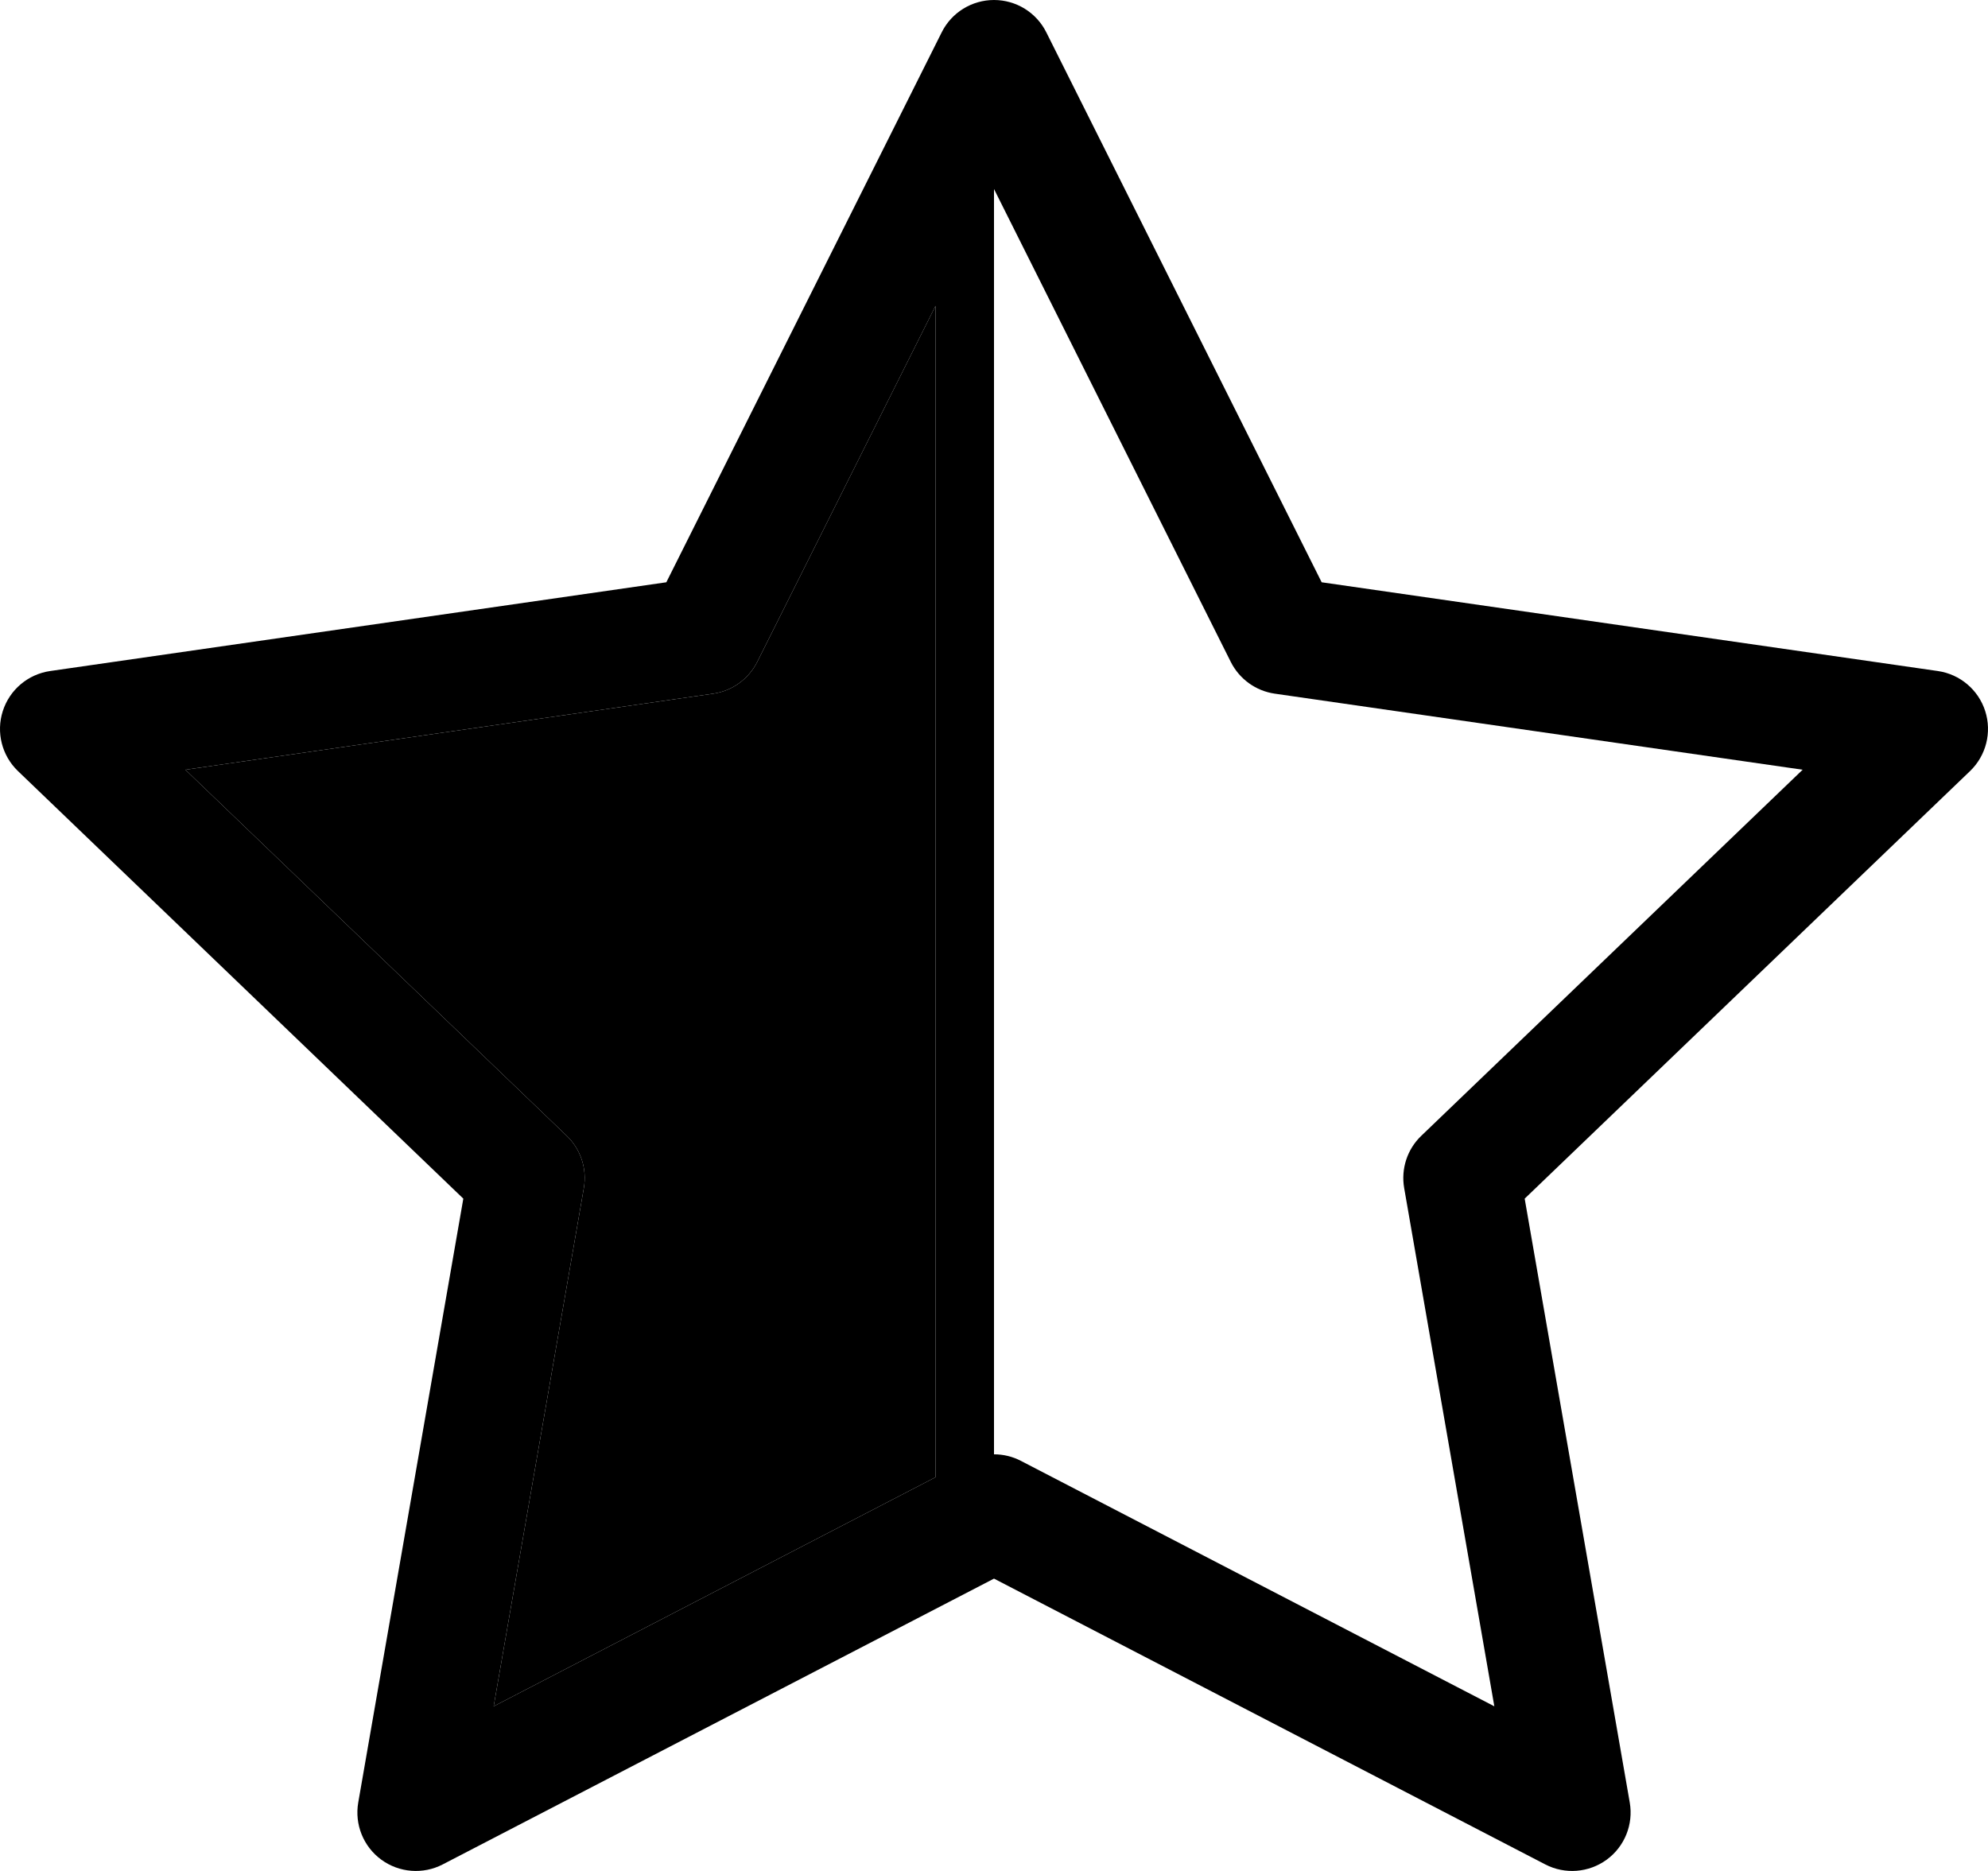 <svg width="34" height="32" viewBox="0 0 34 32" fill="none" xmlns="http://www.w3.org/2000/svg">
<path fill-rule="evenodd" clip-rule="evenodd" d="M17.894 0.552C17.725 0.214 17.379 0 17 0C16.621 0 16.275 0.214 16.106 0.552L11.396 9.959L0.857 11.477C0.479 11.532 0.165 11.797 0.048 12.161C-0.069 12.525 0.032 12.924 0.307 13.188L7.924 20.501L6.127 30.829C6.062 31.203 6.214 31.582 6.521 31.807C6.827 32.031 7.235 32.063 7.572 31.888L17 27L26.428 31.888C26.765 32.063 27.172 32.031 27.479 31.807C27.786 31.582 27.938 31.203 27.873 30.829L26.076 20.501L33.693 13.188C33.968 12.924 34.069 12.525 33.952 12.161C33.835 11.797 33.521 11.532 33.143 11.477L22.604 9.959L17.894 0.552ZM17 3.233V24.874C17.158 24.874 17.316 24.911 17.46 24.986L25.557 29.184L24.015 20.32C23.958 19.992 24.067 19.657 24.307 19.427L30.83 13.165L21.801 11.864C21.477 11.817 21.197 11.614 21.05 11.322L17 3.233ZM16 25.266V5.231L12.95 11.322C12.803 11.614 12.523 11.817 12.199 11.864L3.17 13.165L9.693 19.427C9.933 19.657 10.042 19.992 9.985 20.32L8.443 29.184L16 25.266Z" fill="black"/>
<path d="M16 25.266V5.231L12.95 11.322C12.803 11.614 12.523 11.817 12.199 11.864L3.17 13.165L9.693 19.427C9.933 19.657 10.042 19.992 9.985 20.32L8.443 29.184L16 25.266Z" fill="black"/>
</svg>
